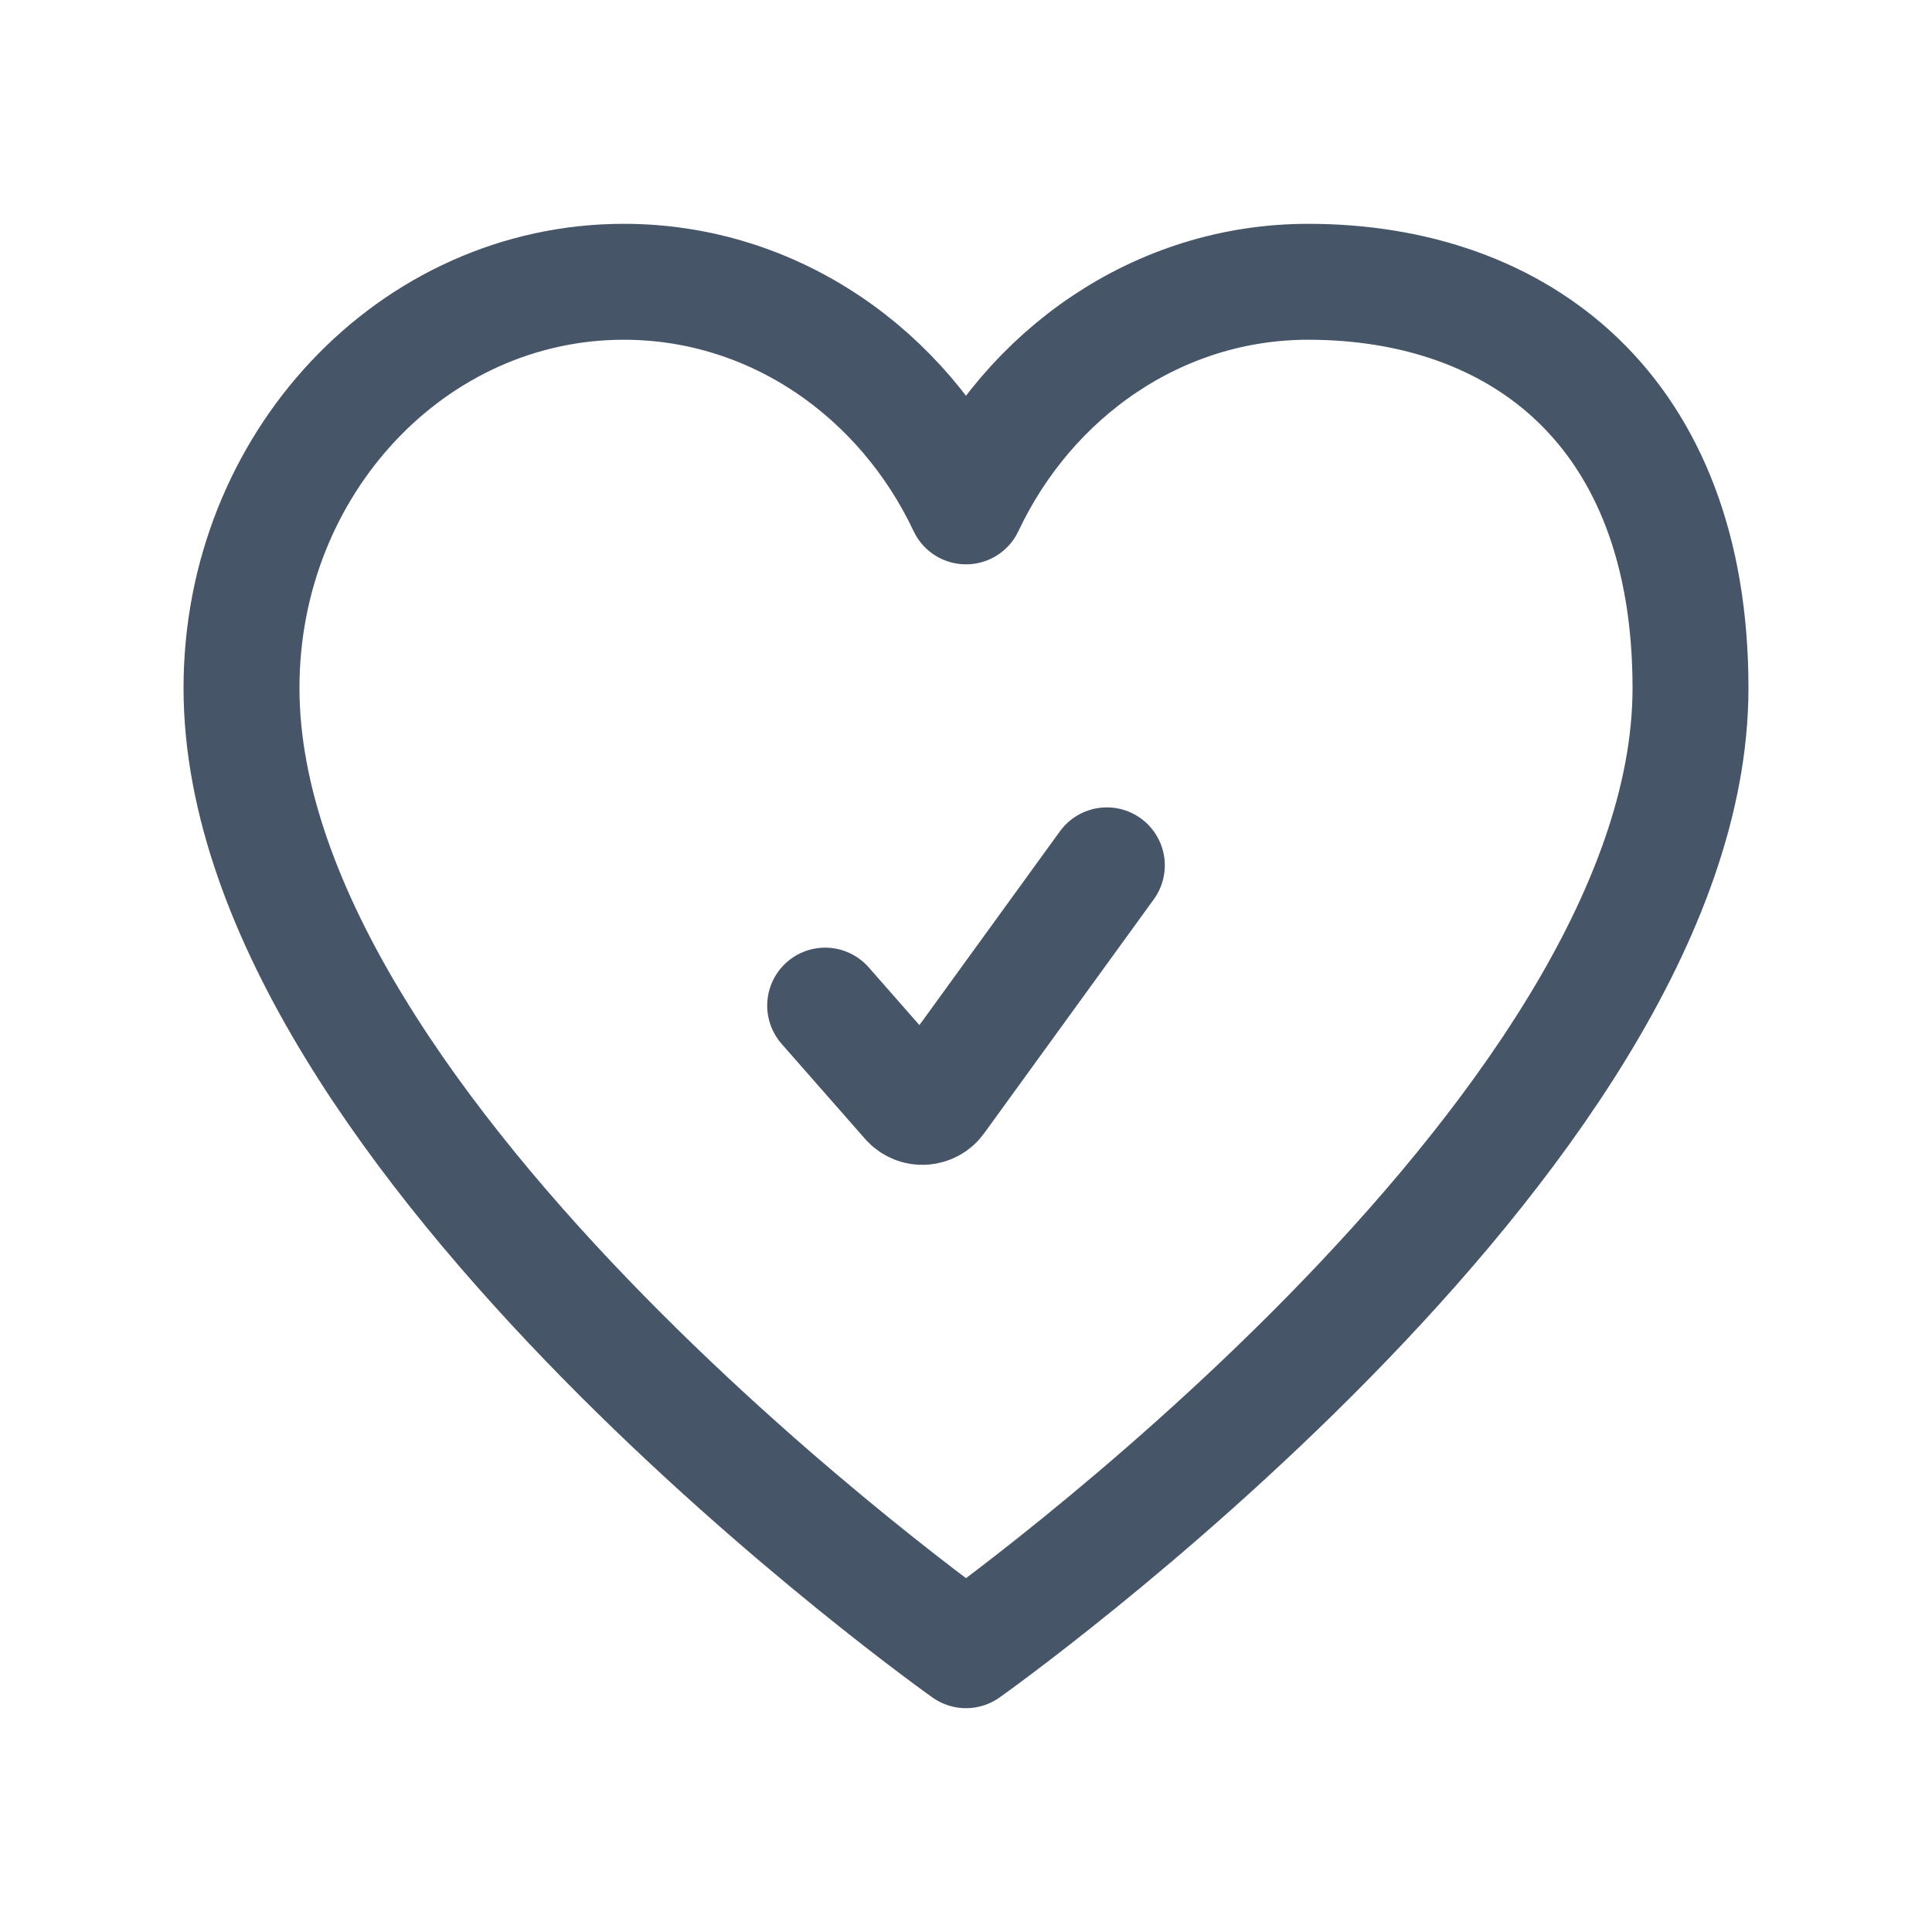 <svg width="20" height="20" viewBox="0 0 20 20" fill="none" xmlns="http://www.w3.org/2000/svg">
<path d="M6.458 2.917C4.272 2.917 2.5 4.8 2.5 7.122C2.5 11.771 10 17.083 10 17.083C10 17.083 17.5 11.771 17.5 7.122C17.5 4.245 15.728 2.917 13.542 2.917C11.992 2.917 10.65 3.863 10 5.242C9.35 3.863 8.008 2.917 6.458 2.917Z" stroke="#475569" stroke-width="1.2" stroke-linecap="round" stroke-linejoin="round"/>
<path d="M8.542 10.41L9.407 11.395C9.487 11.485 9.63 11.478 9.701 11.381L11.458 8.958" stroke="#475569" stroke-width="1.2" stroke-linecap="round" stroke-linejoin="round"/>
</svg>

